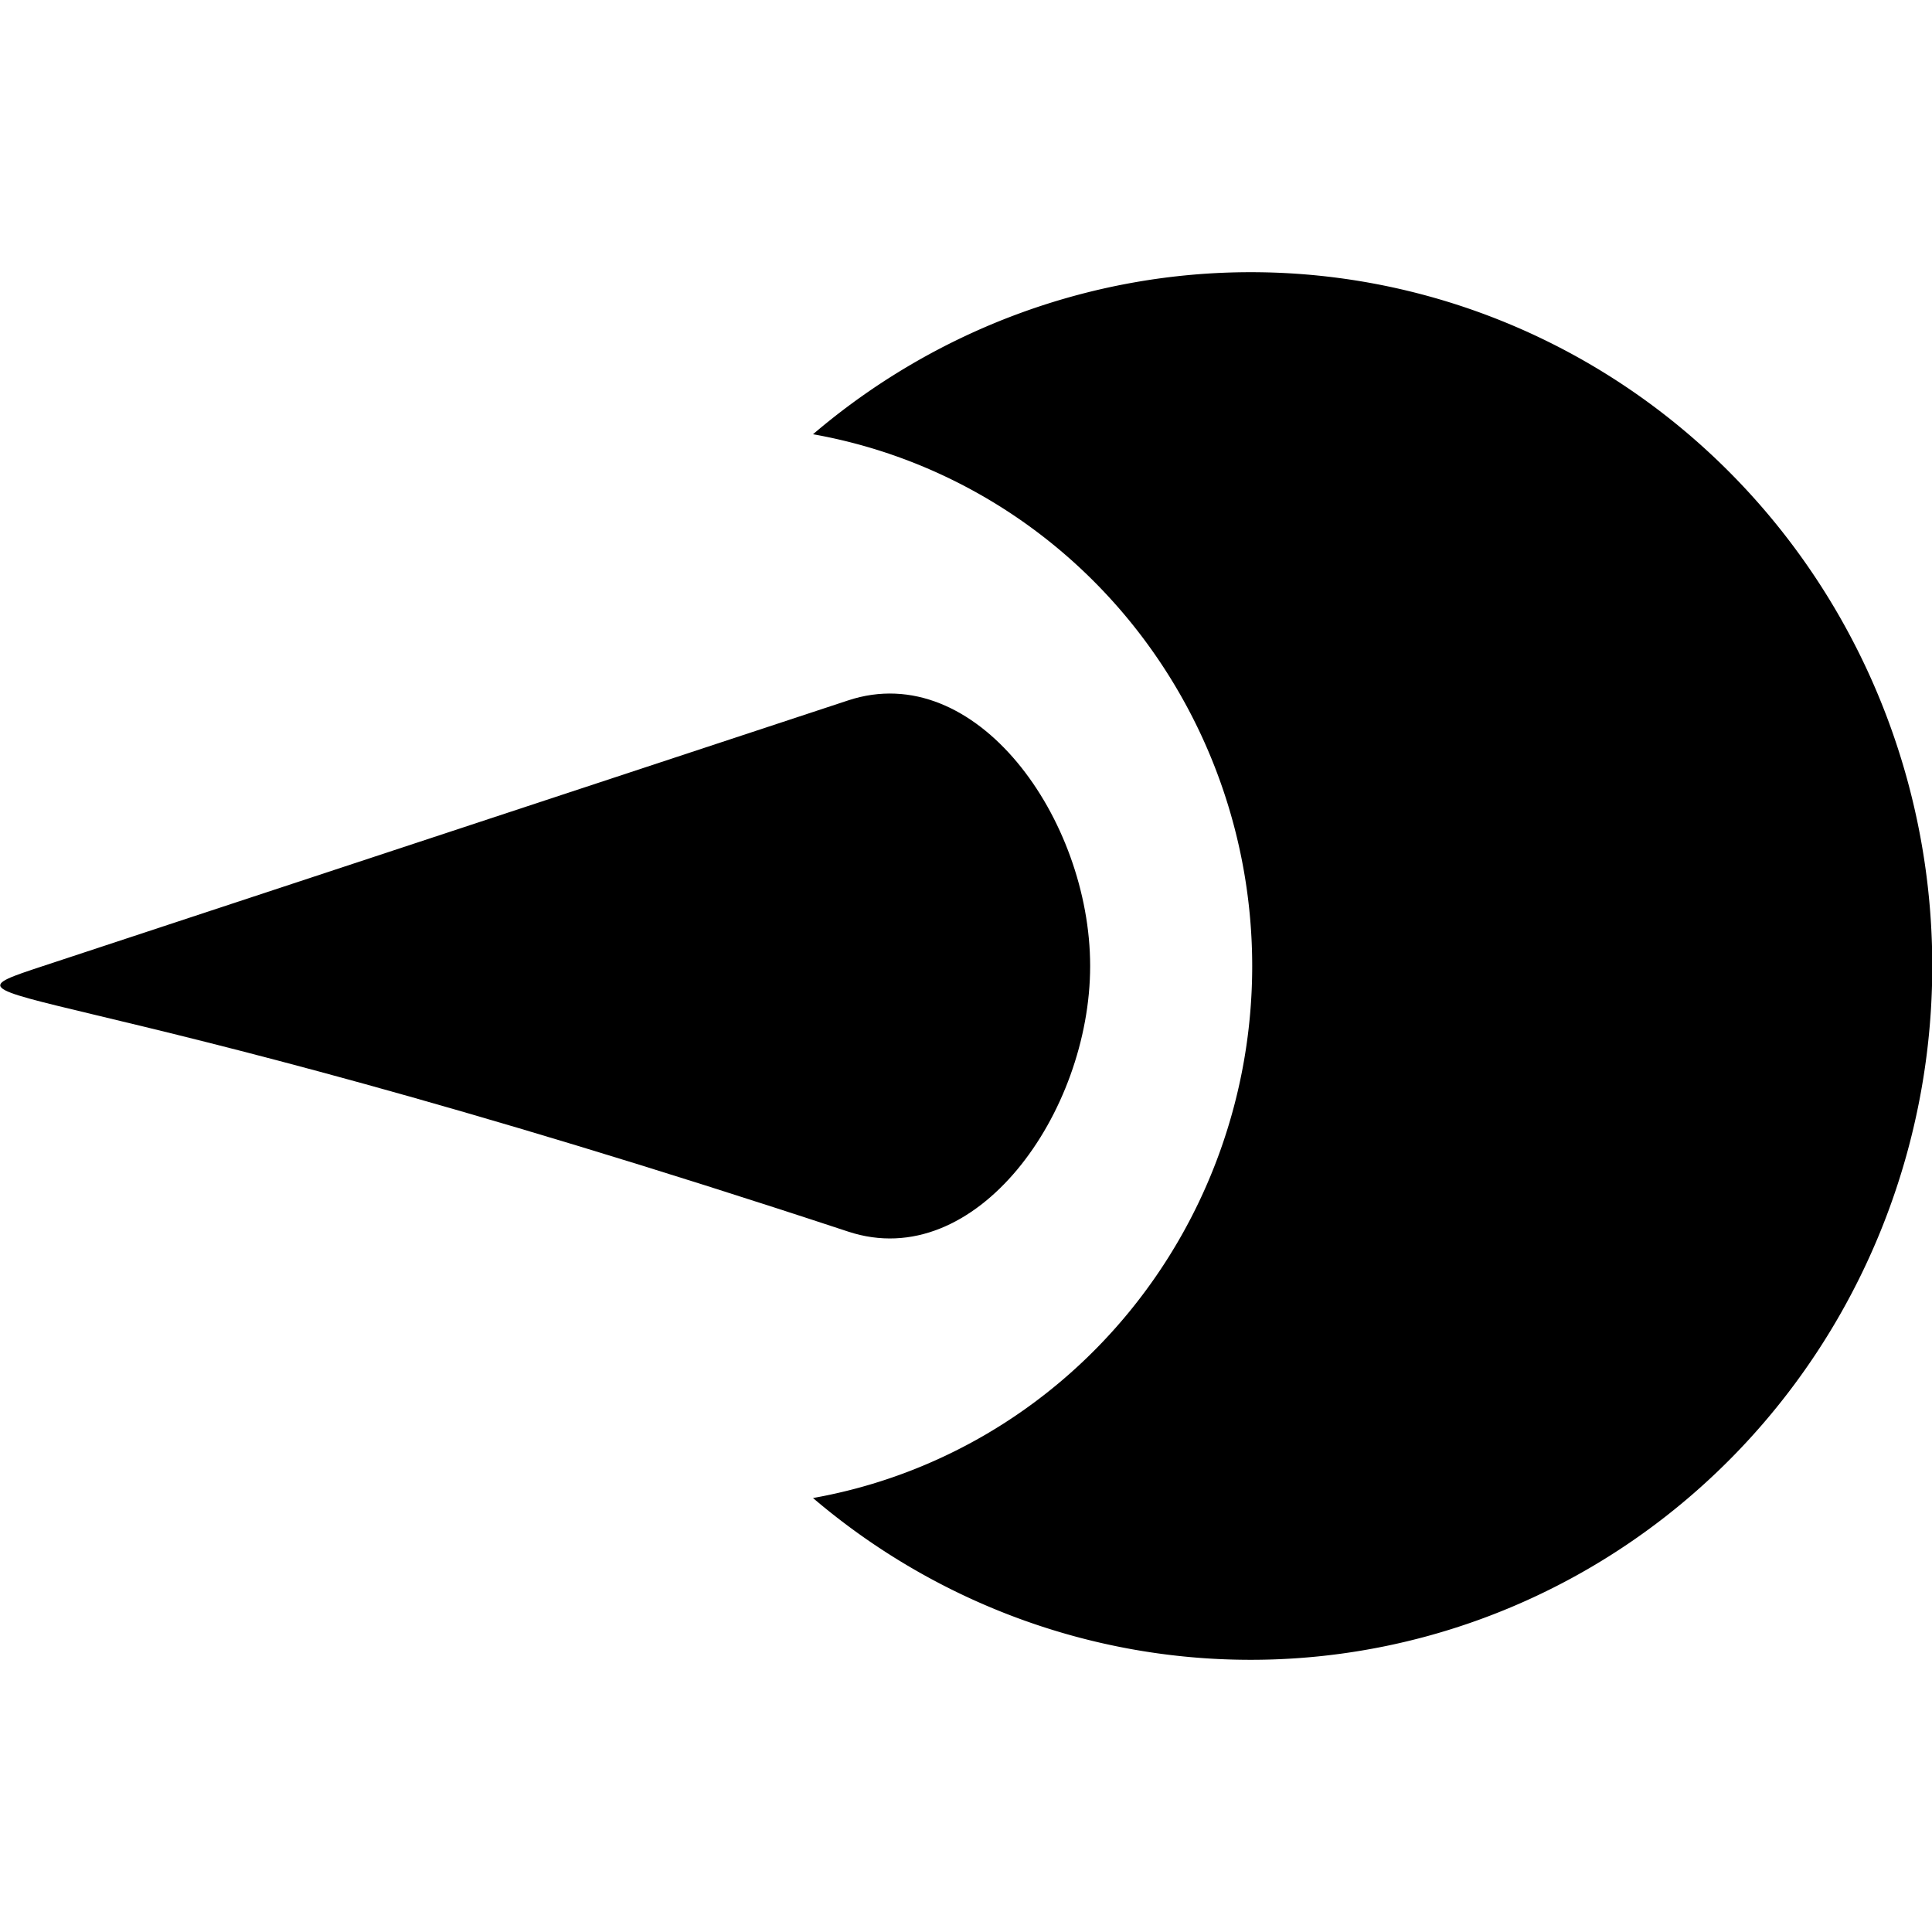 <svg width="7.034mm" height="7.034mm" version="1.1" viewBox="0 0 7.034 7.034" xmlns="http://www.w3.org/2000/svg">
 <g transform="translate(-7.543 -2.009)" fill-rule="evenodd">
  <path transform="translate(-53.688,-60.81)" d="m65.784 63.81a2.481 2.526 0 0 0-1.593 0.59 1.931 1.966 0 0 1 1.599 1.936 1.931 1.966 0 0 1-1.599 1.937 2.481 2.526 0 0 0 1.593 0.589 2.481 2.526 0 0 0 2.482-2.526 2.481 2.526 0 0 0-2.482-2.526z"/>
  <path d="m11.512 5.526c0 0.534-0.415 1.121-0.881 0.967-2.931-0.967-3.397-0.813-2.931-0.967l2.931-0.967c0.466-0.154 0.881 0.433 0.881 0.967z"/>
 </g>
</svg>
